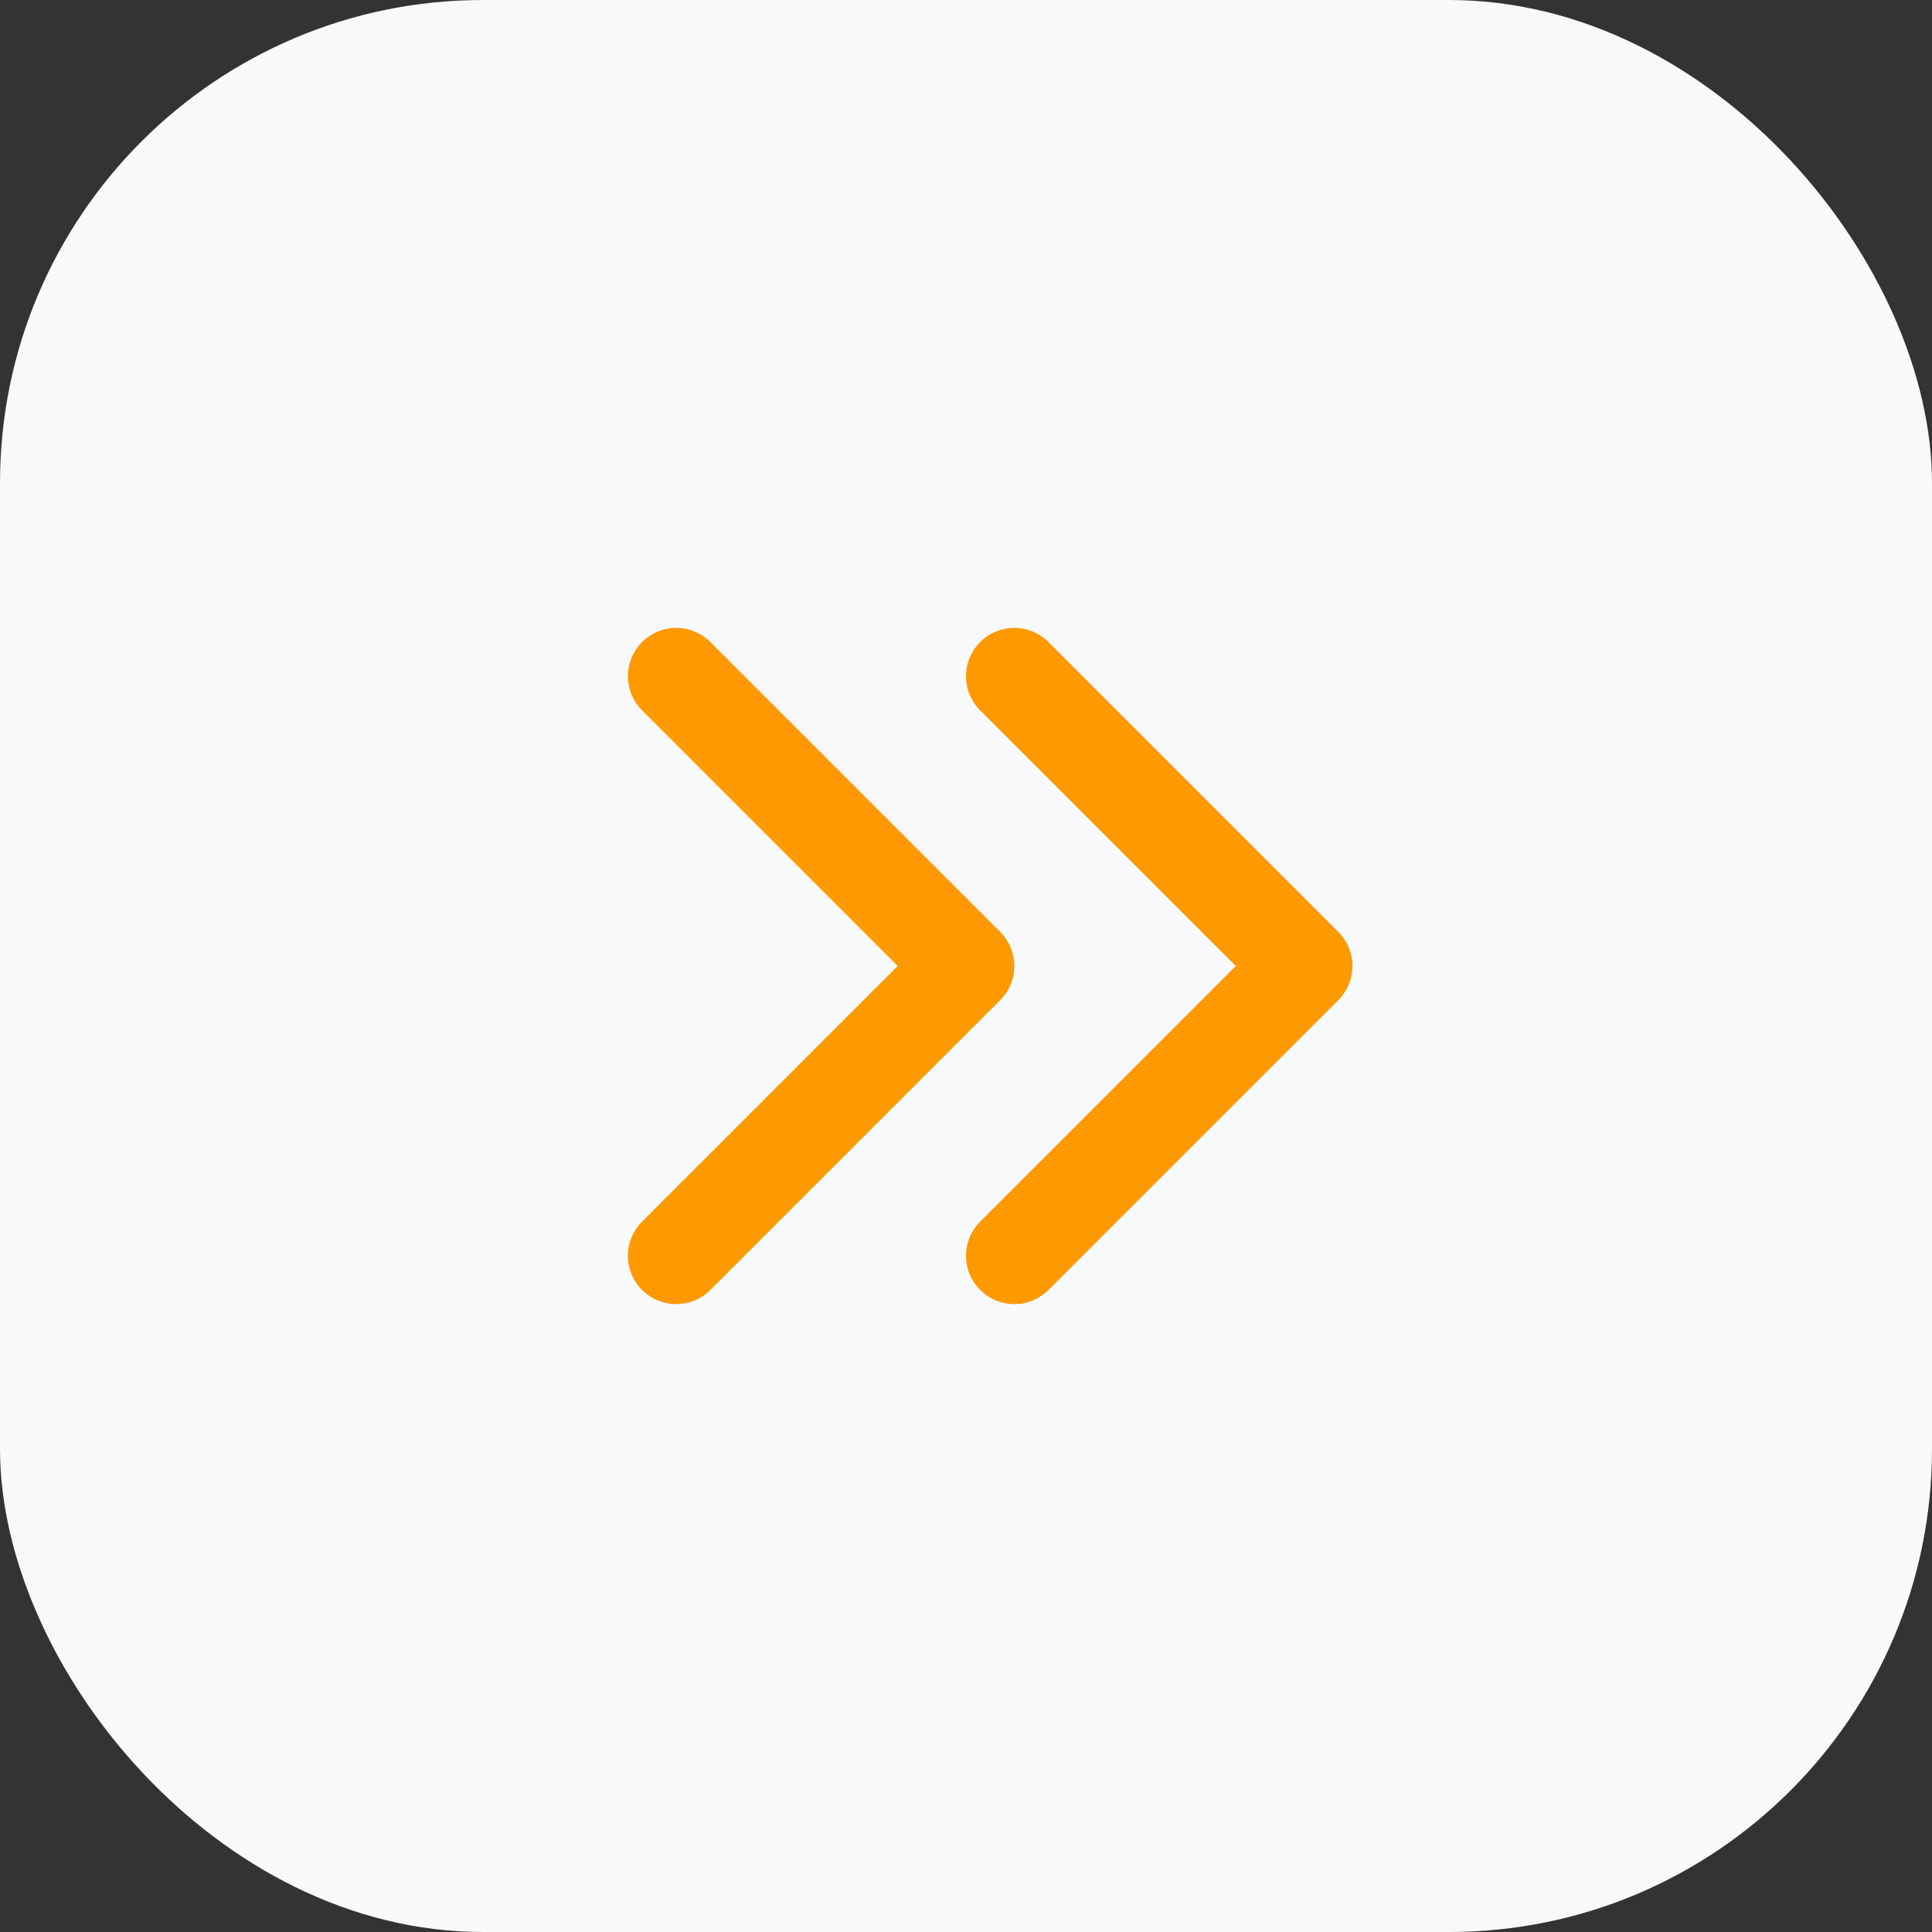 <svg width="40" height="40" viewBox="0 0 40 40" fill="none" xmlns="http://www.w3.org/2000/svg">
<rect x="0" y="0" width="40" height="40" fill="#333333" stroke="none"/>
<g id="Group 2">
<rect id="Rectangle 5" width="40" height="40" rx="10" fill="#F7F9FB"/>
<path id="Vector 1" d="M14 14L20 20L14 26" stroke="#FF9900" stroke-width="2" stroke-linecap="round" stroke-linejoin="round"/>
<path id="Vector 2" d="M21 14L27 20L21 26" stroke="#FF9900" stroke-width="2" stroke-linecap="round" stroke-linejoin="round"/>
</g>
</svg>
